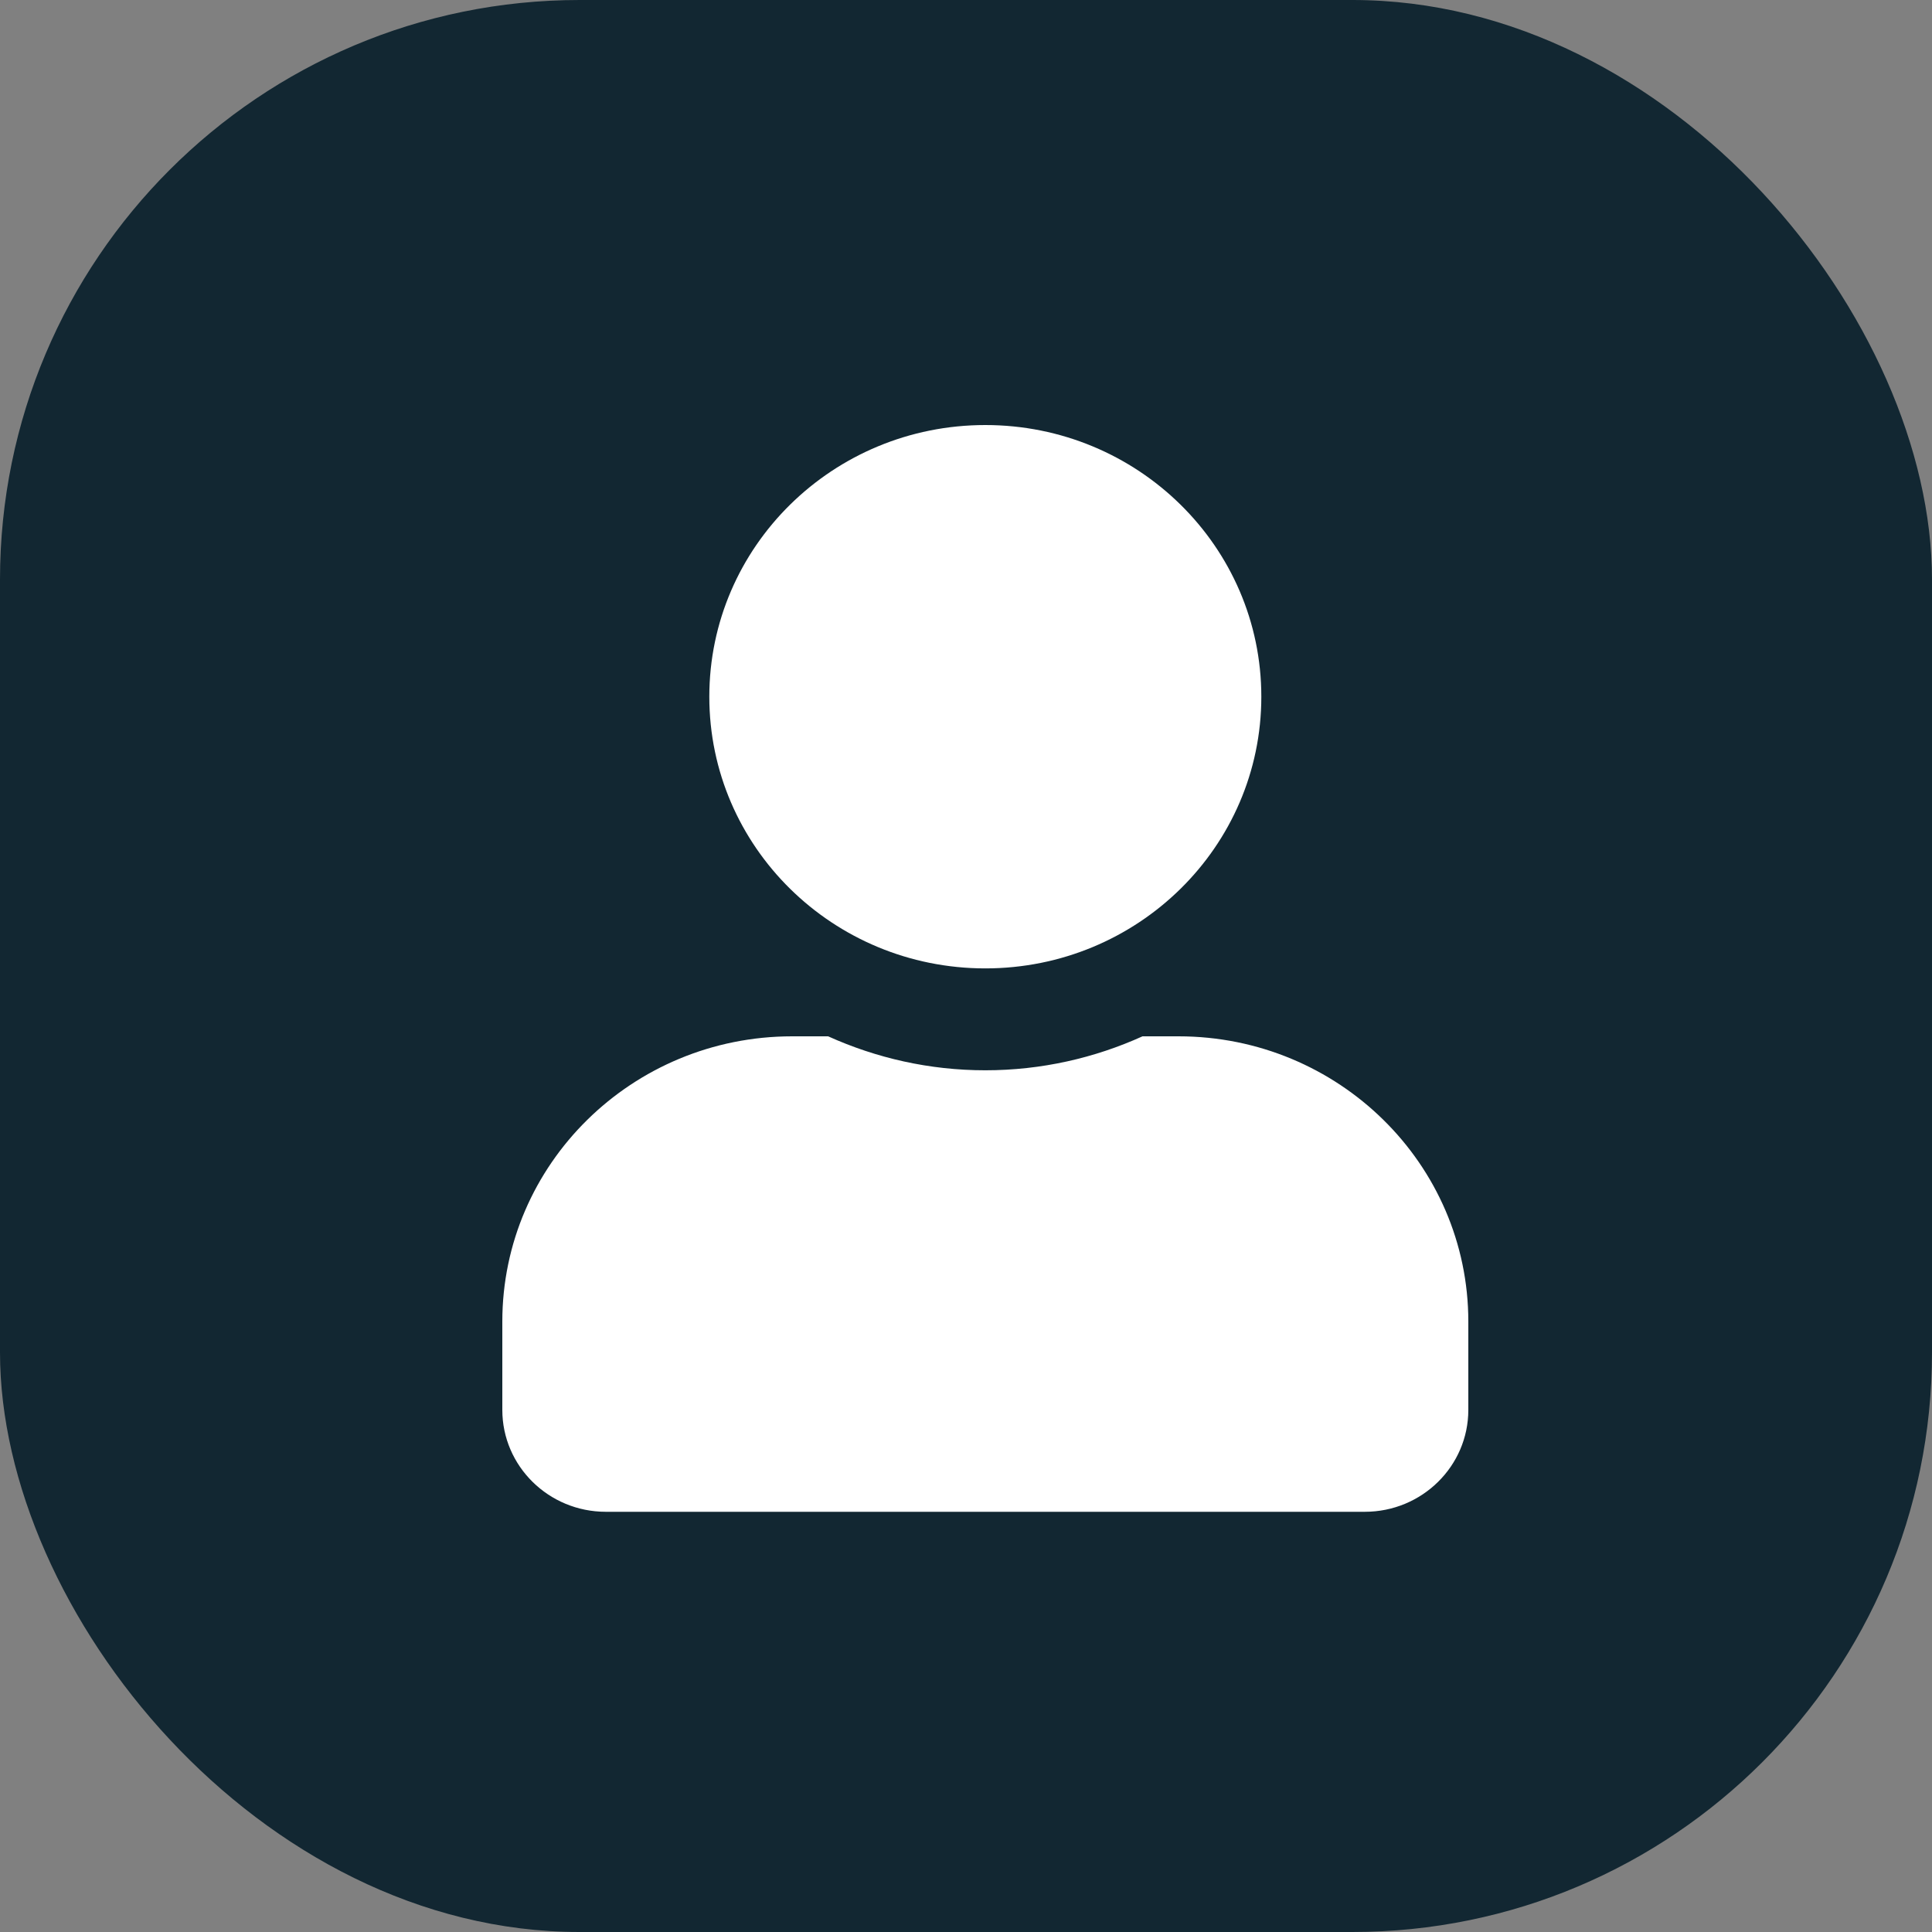 <svg width="50" height="50" viewBox="0 0 50 50" fill="none" xmlns="http://www.w3.org/2000/svg">
<rect x="0" y="0" width="50" height="50" fill="#808080" stroke="none"/>
<rect width="50" height="50" rx="15" fill="#122732"/>
<path d="M25.5 25.062C29.445 25.062 32.643 21.915 32.643 18.031C32.643 14.148 29.445 11 25.5 11C21.555 11 18.357 14.148 18.357 18.031C18.357 21.915 21.555 25.062 25.5 25.062ZM30.5 26.82H29.568C28.329 27.381 26.951 27.699 25.5 27.699C24.049 27.699 22.676 27.381 21.432 26.82H20.5C16.359 26.82 13 30.127 13 34.203V36.488C13 37.944 14.2 39.125 15.679 39.125H35.321C36.8 39.125 38 37.944 38 36.488V34.203C38 30.127 34.641 26.82 30.5 26.82Z" fill="white"/>
</svg>
